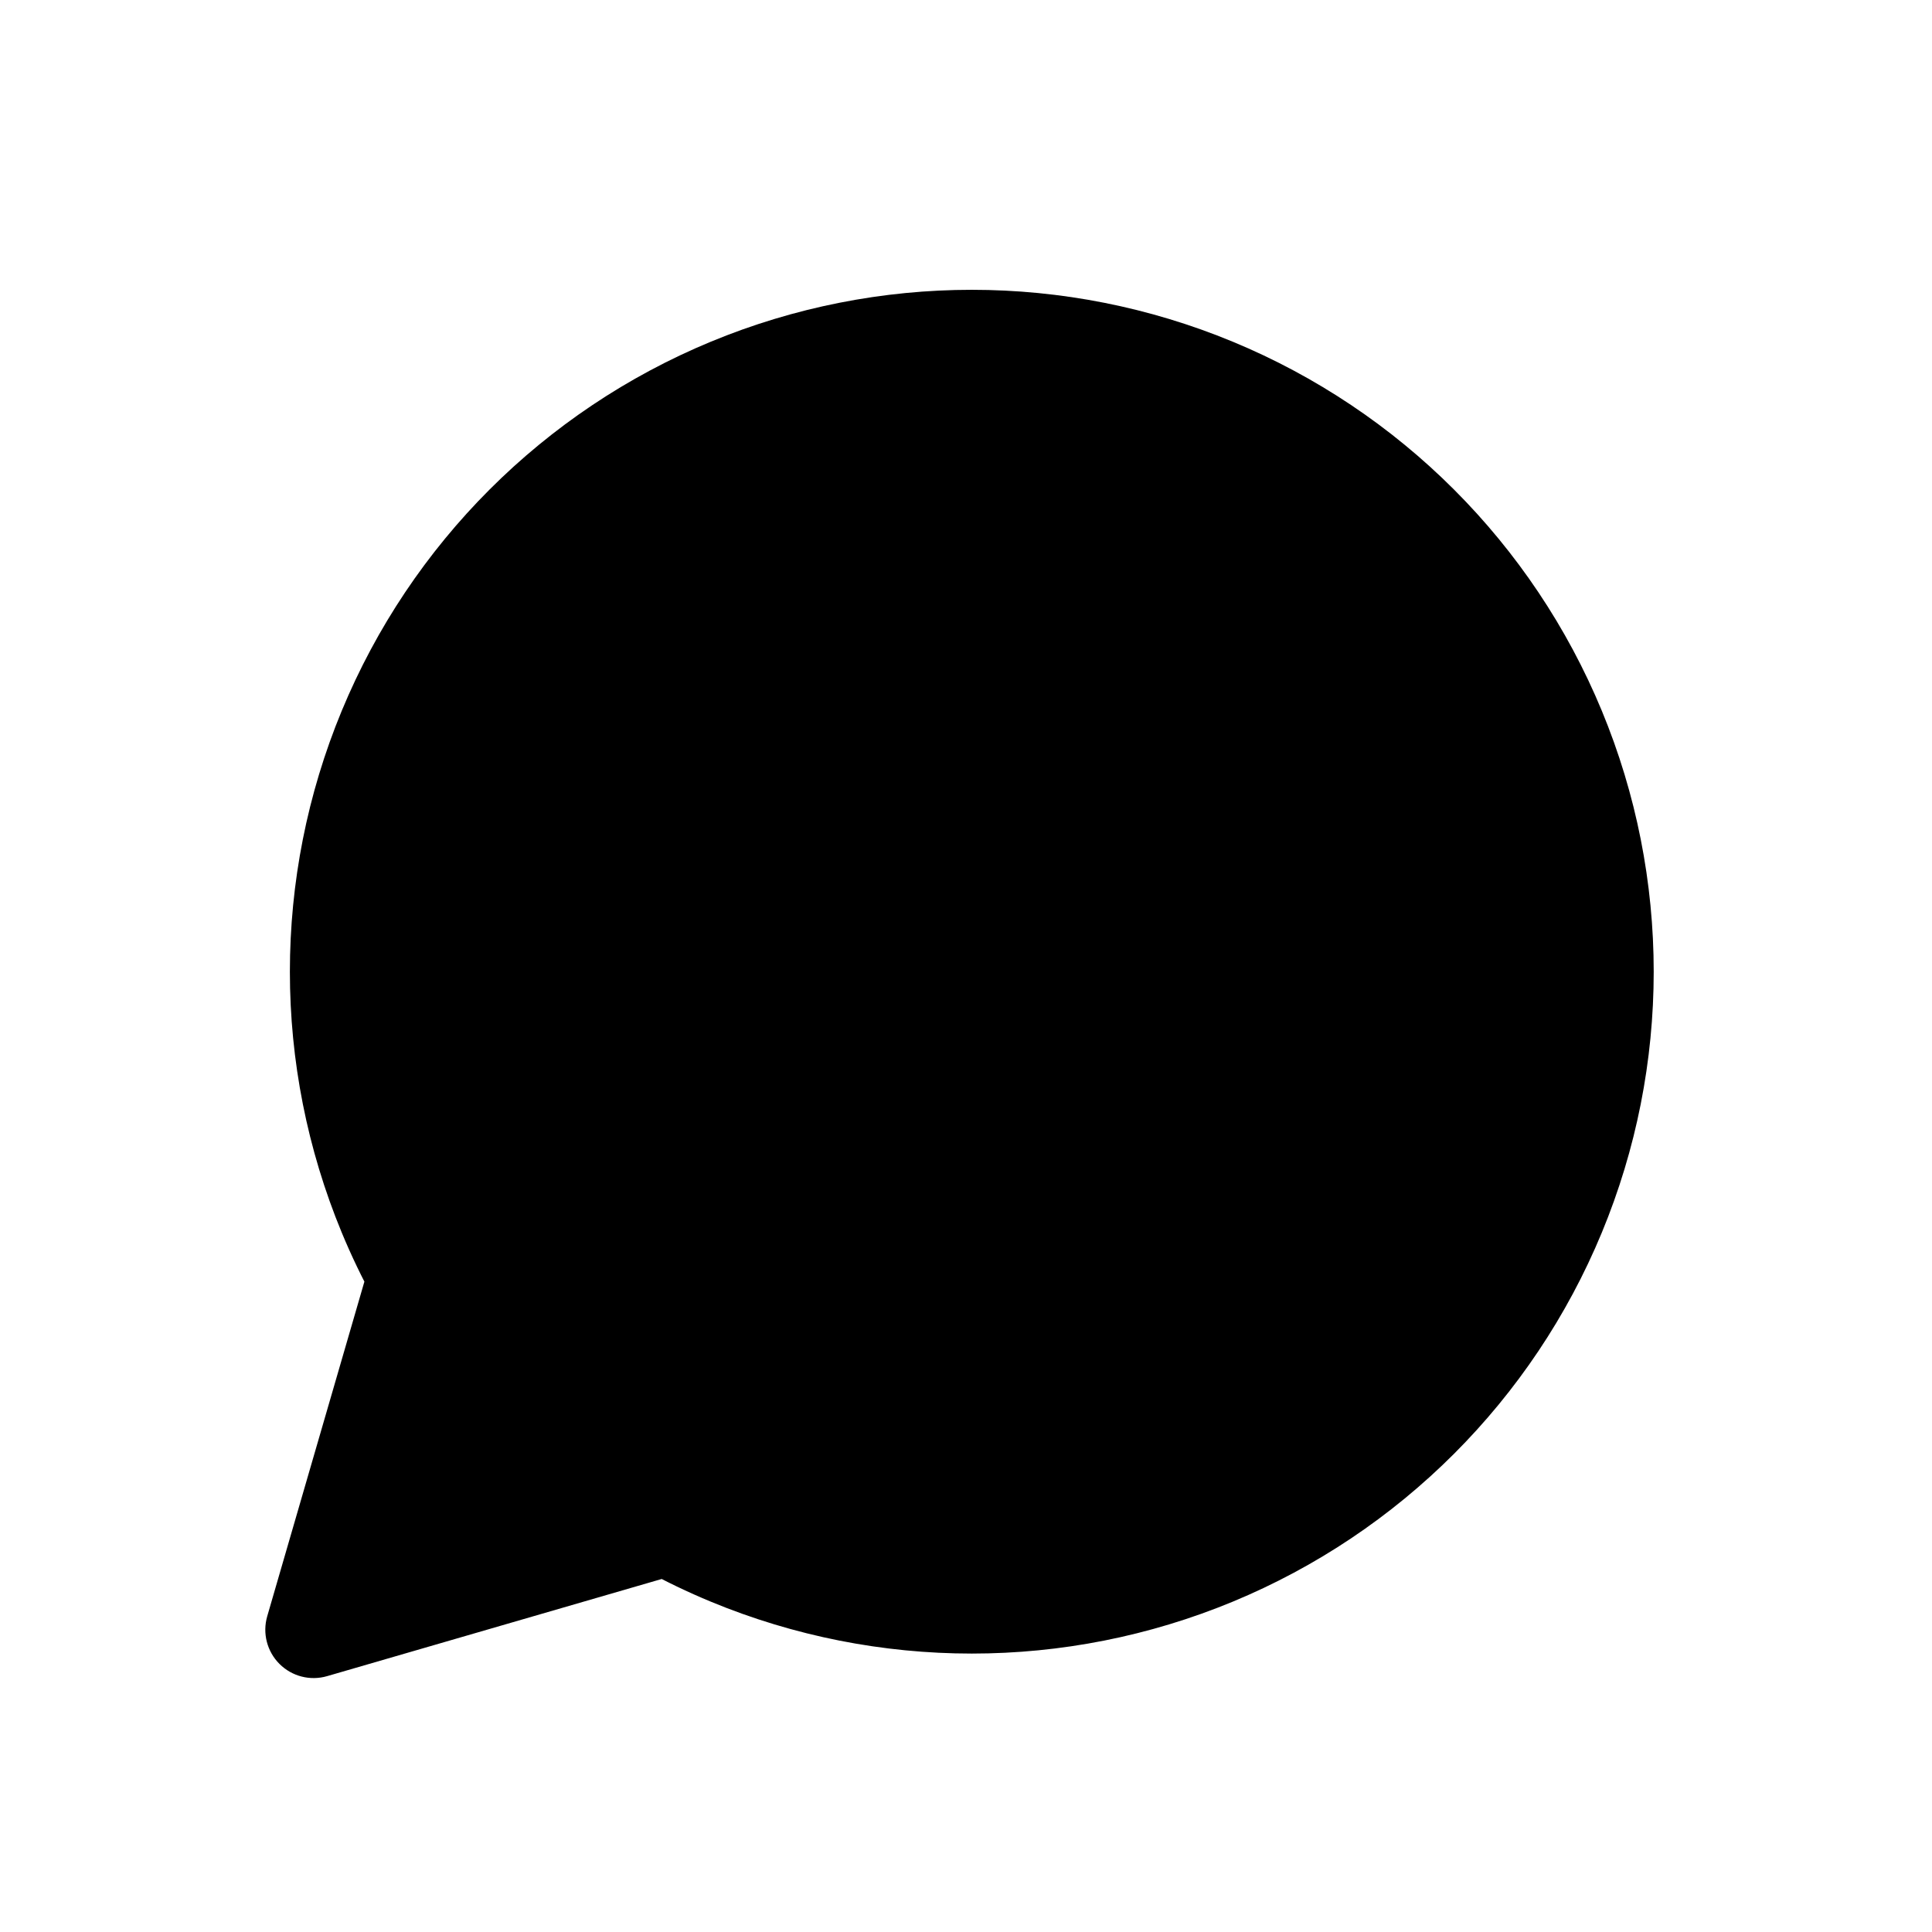 <svg viewBox="0 0 80 80" fill="none">
  <path fill-rule="evenodd" clip-rule="evenodd" d="M17.235 52.85C16.779 52.019 16.366 51.16 16 50.275C13.337 43.847 13.337 36.624 16 30.196C18.663 23.767 23.771 18.66 30.199 15.997C36.628 13.334 43.851 13.334 50.28 15.997C56.709 18.66 61.816 23.767 64.479 30.196C67.142 36.624 67.142 43.847 64.479 50.275C61.816 56.704 56.709 61.811 50.28 64.474C43.851 67.136 36.628 67.136 30.199 64.474C29.314 64.107 28.453 63.694 27.62 63.237L12.986 67.485L17.235 52.85Z" fill="currentColor" />
  <path d="M16 50.275L17.848 49.51L16 50.275ZM17.235 52.85L19.156 53.408C19.303 52.899 19.243 52.353 18.988 51.889L17.235 52.85ZM16 30.196L17.848 30.961L16 30.196ZM30.199 15.997L29.434 14.149V14.149L30.199 15.997ZM50.28 15.997L51.045 14.149V14.149L50.28 15.997ZM64.479 30.196L66.327 29.43V29.43L64.479 30.196ZM64.479 50.275L66.327 51.041L64.479 50.275ZM50.28 64.474L51.045 66.322L50.28 64.474ZM30.199 64.474L30.965 62.626L30.199 64.474ZM27.62 63.237L28.582 61.483C28.117 61.228 27.571 61.168 27.062 61.316L27.62 63.237ZM12.986 67.485L11.065 66.927C10.862 67.628 11.056 68.383 11.572 68.899C12.087 69.415 12.843 69.609 13.543 69.406L12.986 67.485ZM14.152 51.041C14.546 51.992 14.991 52.917 15.481 53.812L18.988 51.889C18.567 51.121 18.186 50.327 17.848 49.51L14.152 51.041ZM14.152 29.43C11.287 36.349 11.287 44.122 14.152 51.041L17.848 49.51C15.388 43.572 15.388 36.899 17.848 30.961L14.152 29.43ZM29.434 14.149C22.515 17.015 17.018 22.512 14.152 29.43L17.848 30.961C20.308 25.023 25.026 20.305 30.965 17.845L29.434 14.149ZM51.045 14.149C44.127 11.284 36.353 11.284 29.434 14.149L30.965 17.845C36.903 15.385 43.576 15.385 49.515 17.845L51.045 14.149ZM66.327 29.43C63.461 22.512 57.964 17.015 51.045 14.149L49.515 17.845C55.453 20.305 60.172 25.023 62.632 30.961L66.327 29.43ZM66.327 51.041C69.193 44.122 69.193 36.349 66.327 29.43L62.632 30.961C65.091 36.899 65.091 43.572 62.632 49.51L66.327 51.041ZM51.045 66.322C57.964 63.456 63.461 57.959 66.327 51.041L62.632 49.51C60.172 55.448 55.453 60.166 49.515 62.626L51.045 66.322ZM29.434 66.322C36.353 69.187 44.127 69.187 51.045 66.322L49.515 62.626C43.576 65.086 36.903 65.086 30.965 62.626L29.434 66.322ZM26.658 64.99C27.554 65.482 28.481 65.927 29.434 66.322L30.965 62.626C30.146 62.287 29.351 61.905 28.582 61.483L26.658 64.99ZM27.062 61.316L12.428 65.564L13.543 69.406L28.177 65.157L27.062 61.316ZM14.906 68.043L19.156 53.408L15.314 52.293L11.065 66.927L14.906 68.043Z" fill="currentColor" />
</svg>